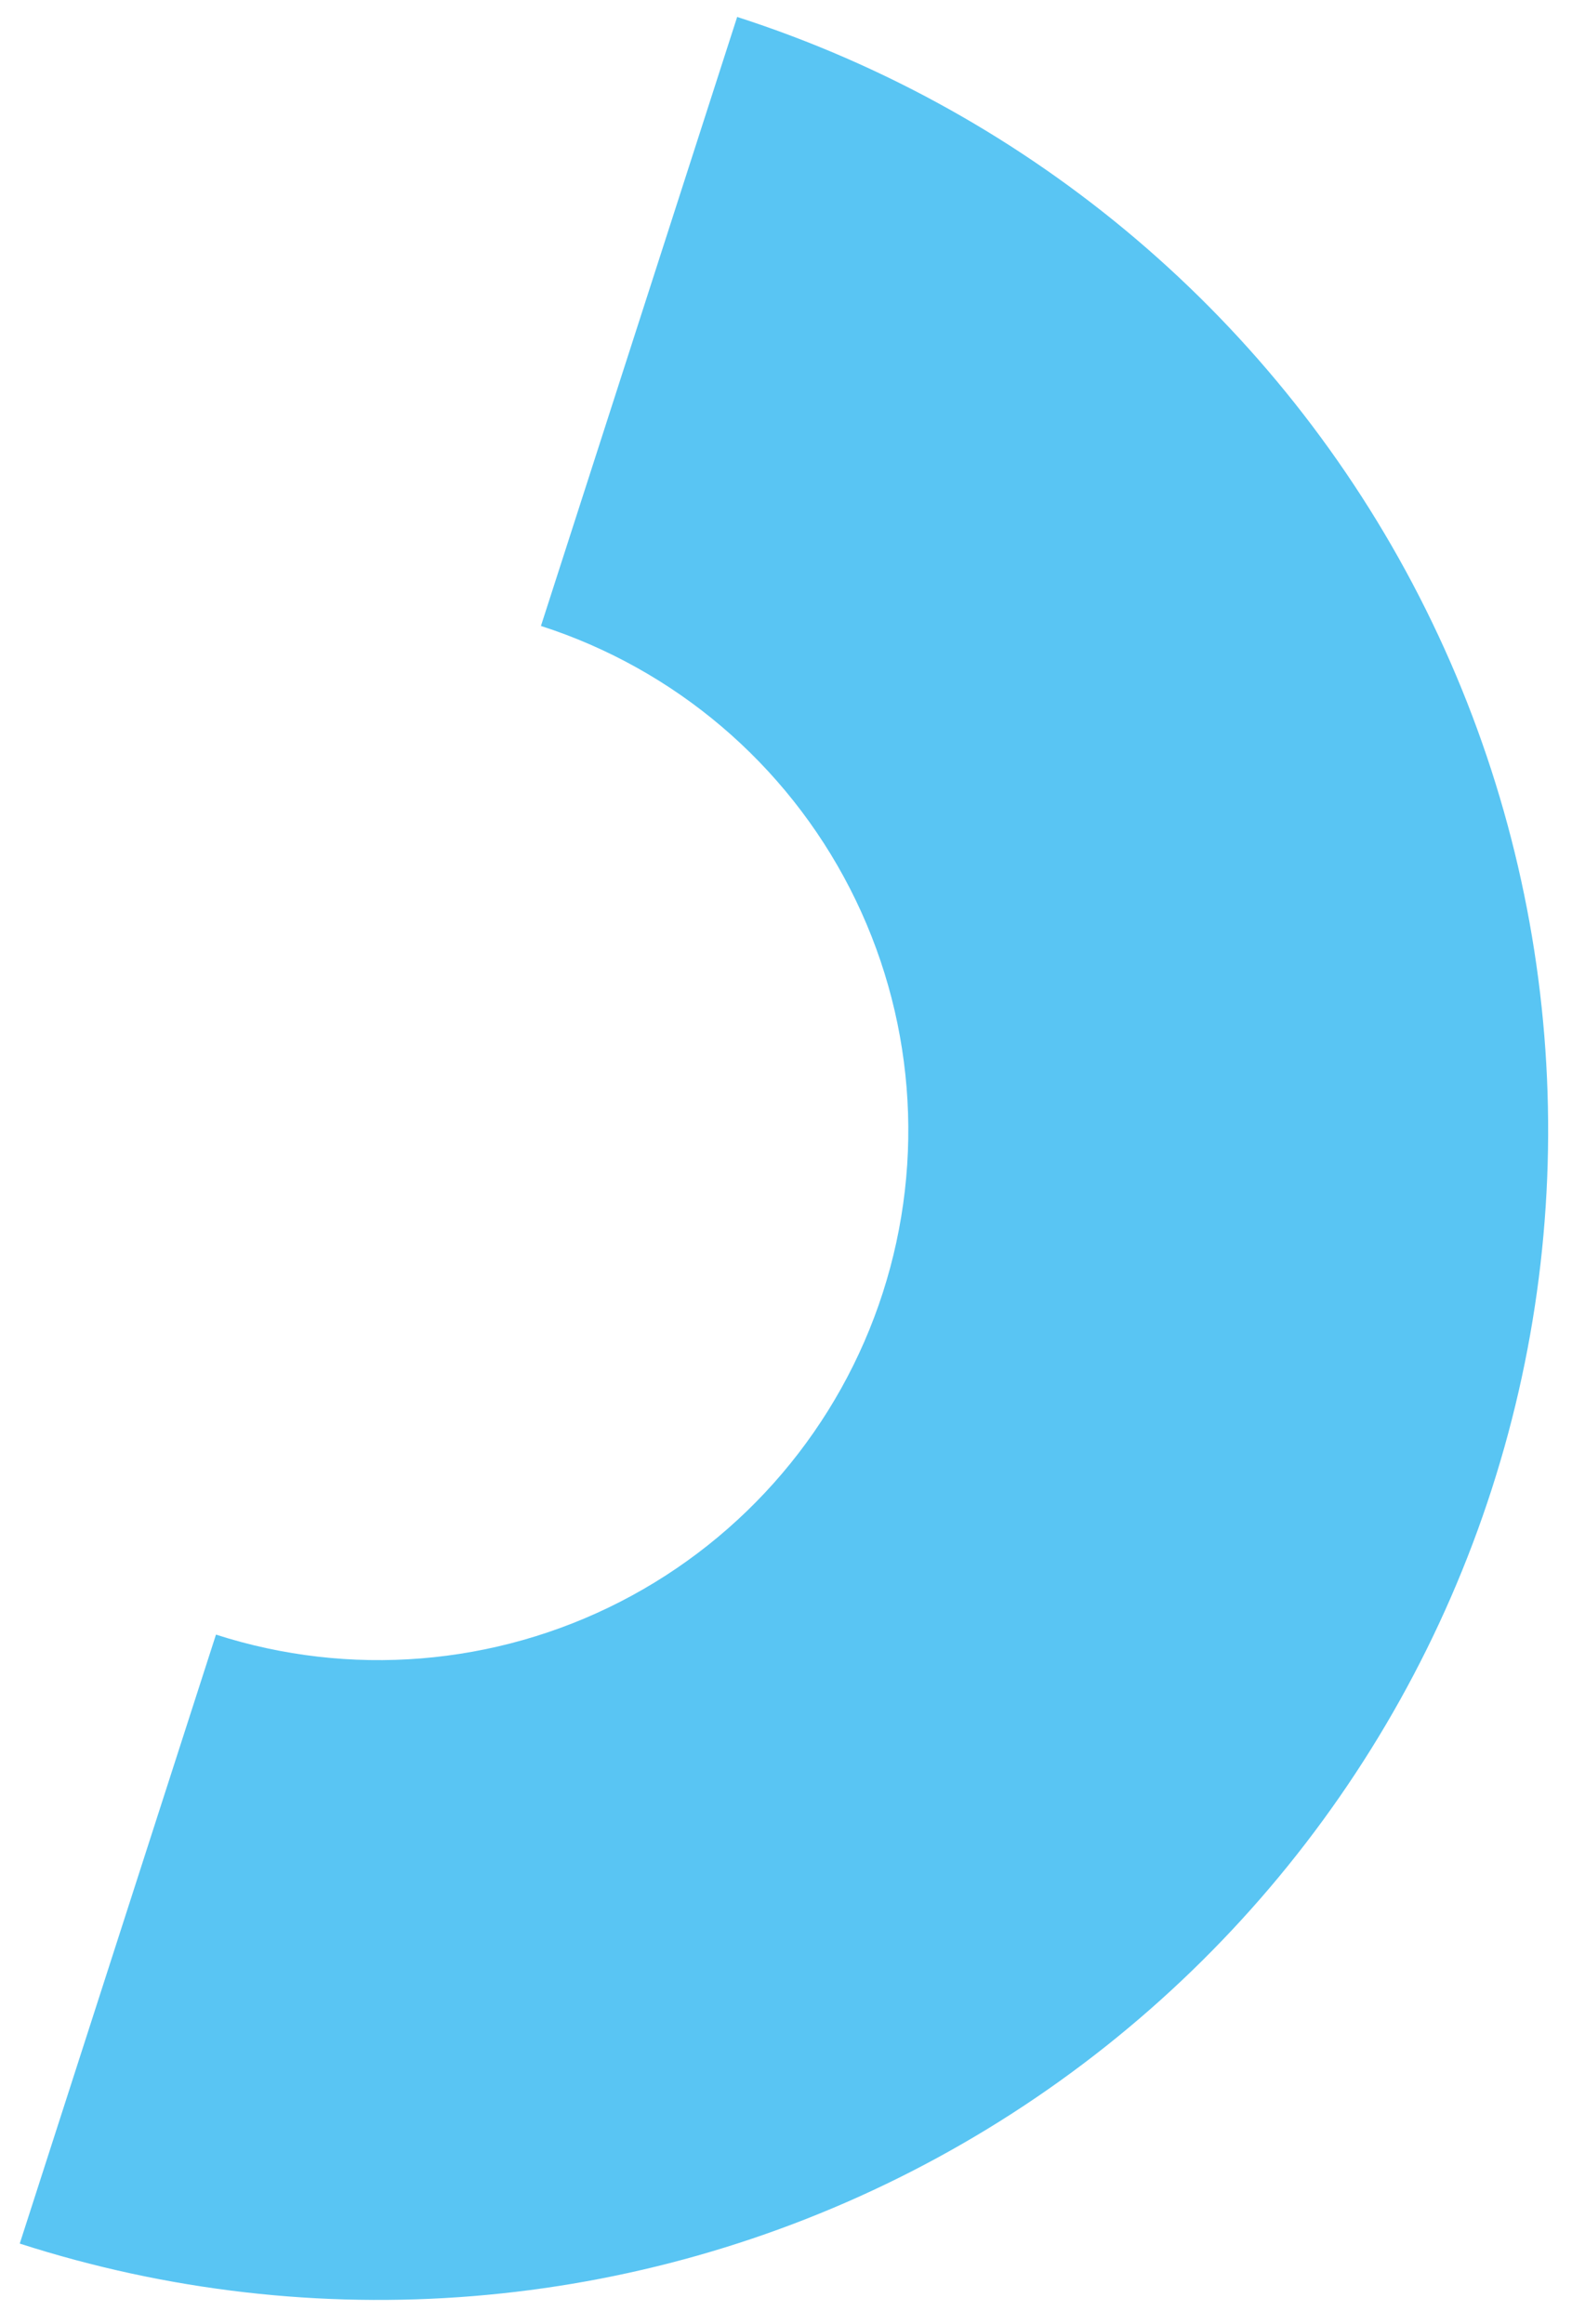 <svg width="46" height="68" viewBox="0 0 46 68" fill="none" xmlns="http://www.w3.org/2000/svg">
<path d="M0.578 65.653C9.219 68.437 18.611 67.674 26.689 63.533C34.767 59.392 40.869 52.212 43.653 43.571C46.437 34.931 45.674 25.539 41.533 17.46C37.392 9.382 30.211 3.28 21.571 0.496L15.829 18.317C19.744 19.578 22.996 22.342 24.872 26.002C26.748 29.661 27.093 33.916 25.832 37.83C24.571 41.744 21.807 44.996 18.148 46.872C14.489 48.748 10.234 49.094 6.32 47.833L0.578 65.653Z" fill="#59C5F3"/>
</svg>
